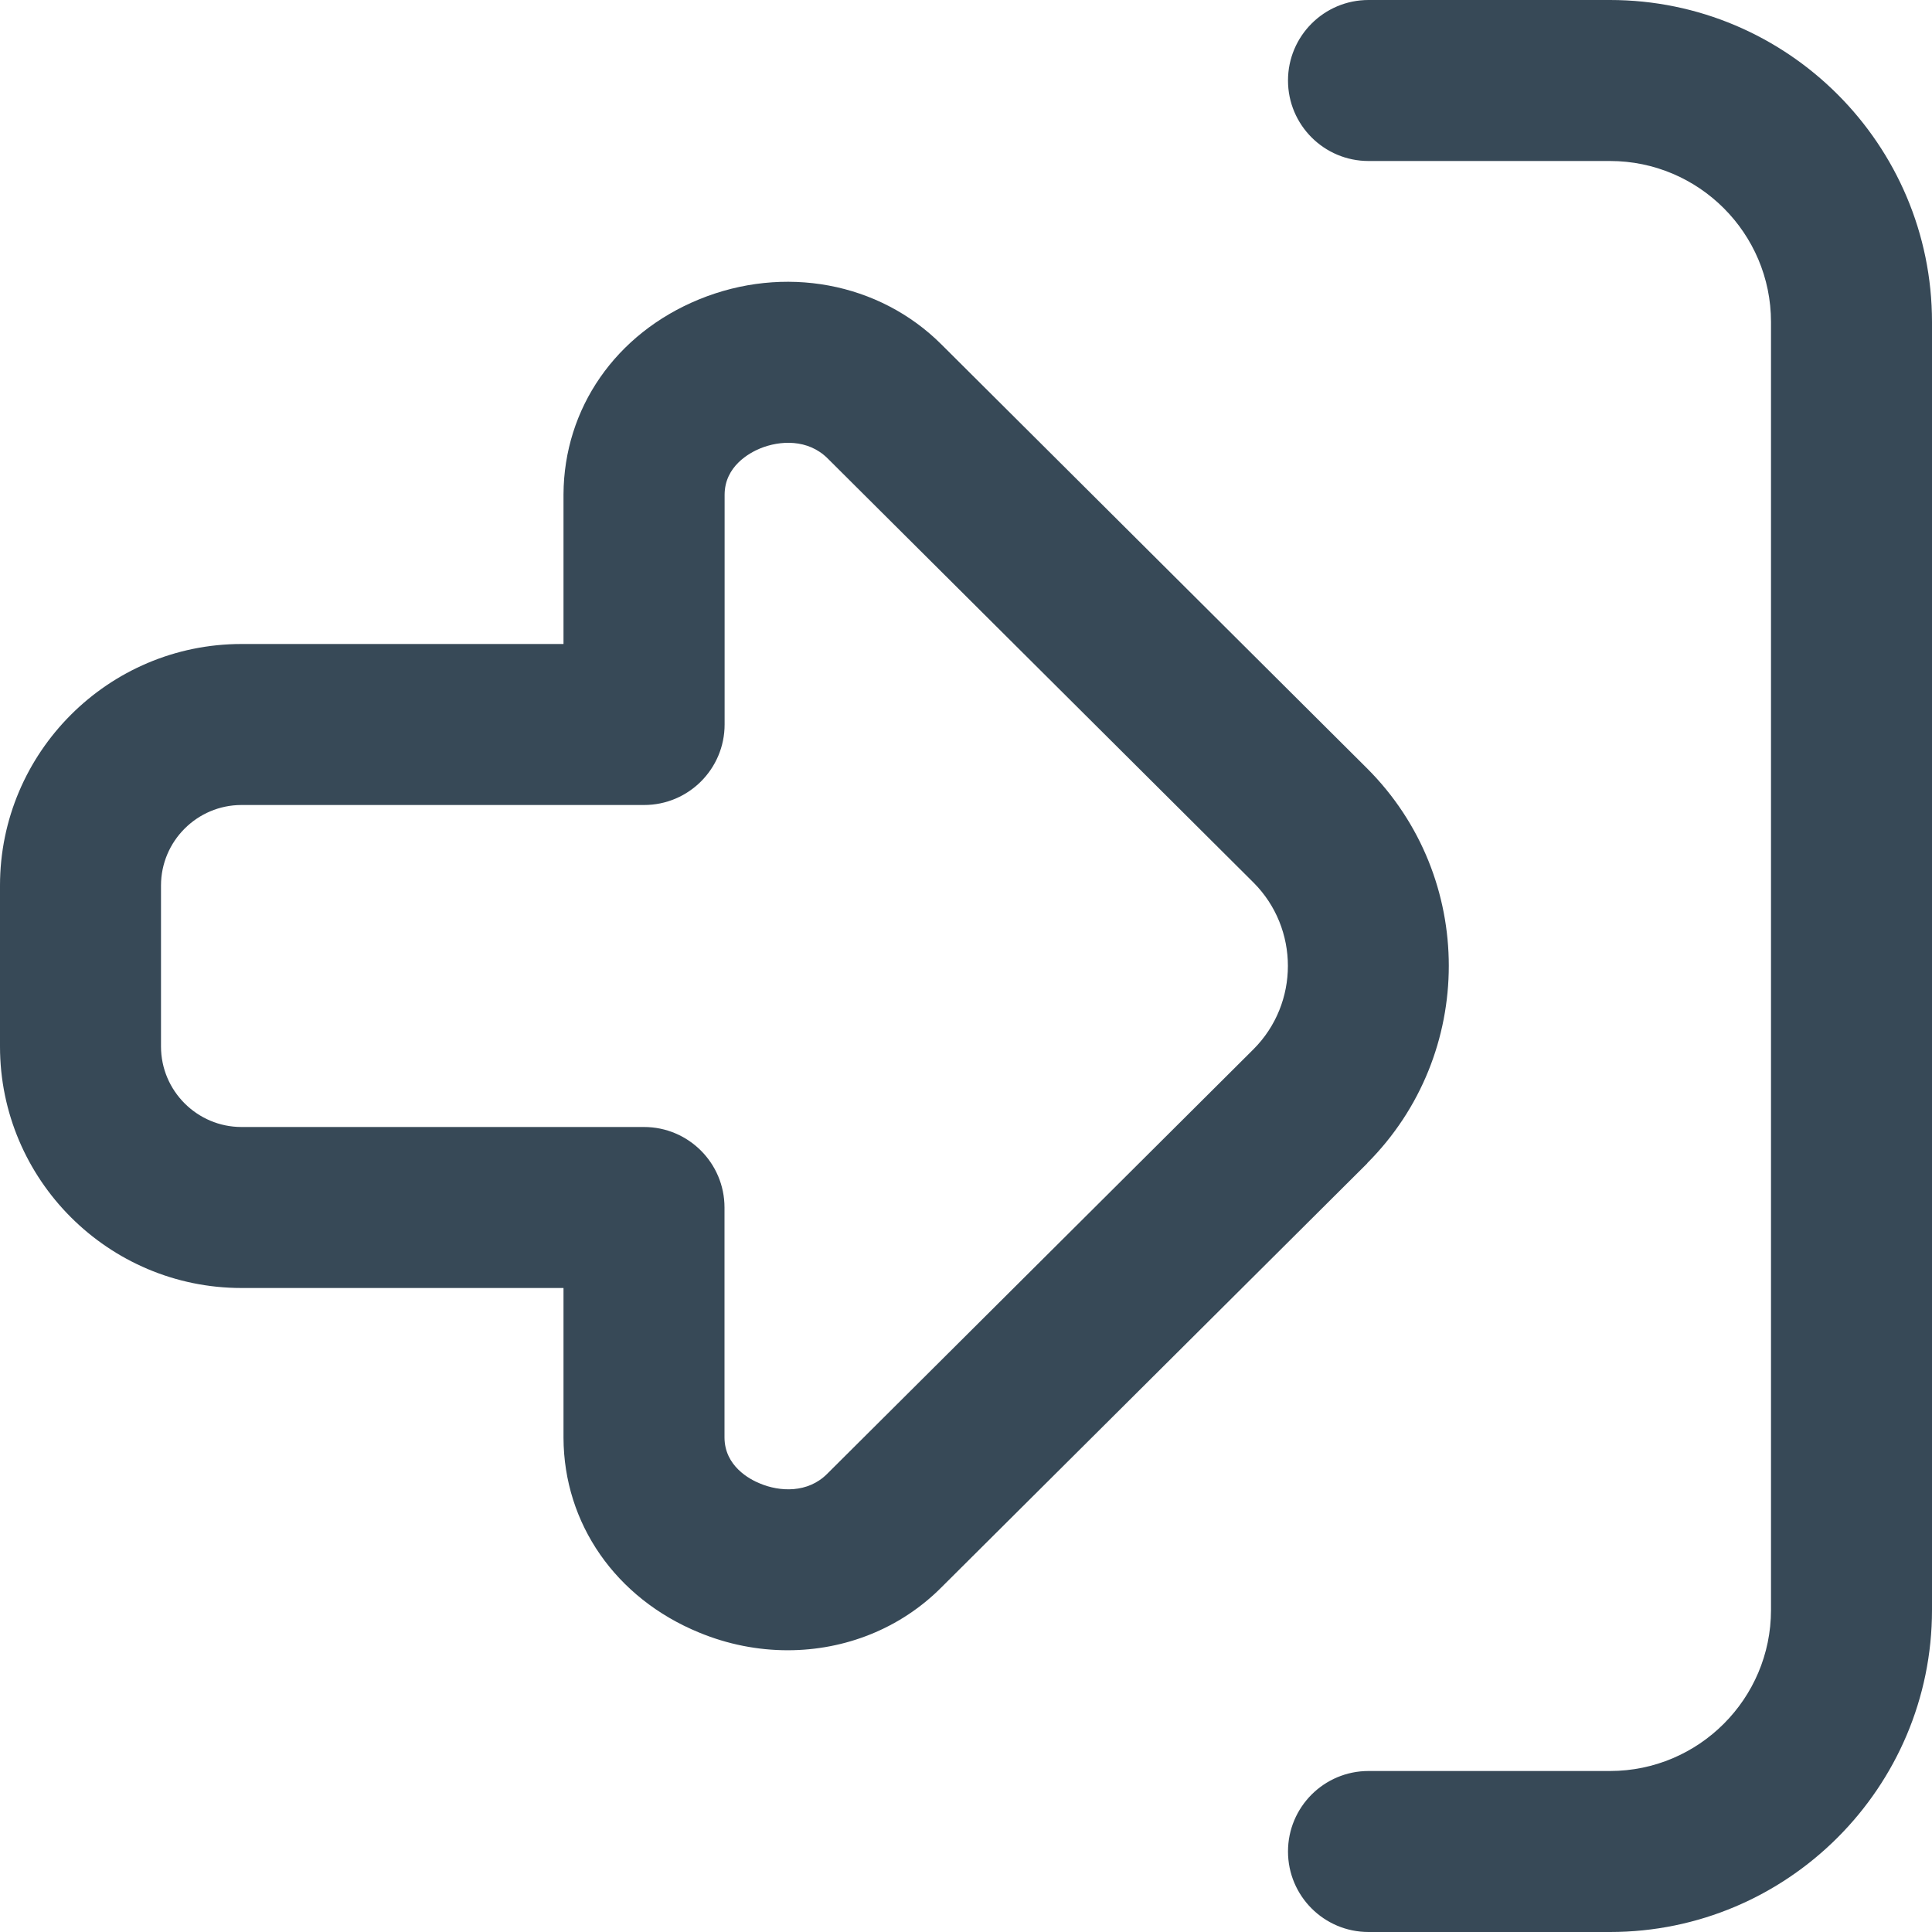 <svg width="18" height="18" viewBox="0 0 18 18" fill="none" xmlns="http://www.w3.org/2000/svg">
<g clip-path="url(#clip0_21_397)">
<path d="M18 3V15C18 16.654 16.654 18 15 18H12.75C12.336 18 12 17.664 12 17.25C12 16.836 12.336 16.5 12.75 16.5H15C15.827 16.5 16.5 15.827 16.5 15V3C16.5 2.173 15.827 1.5 15 1.5H12.75C12.336 1.5 12 1.164 12 0.75C12 0.336 12.336 0 12.75 0H15C16.654 0 18 1.345 18 3ZM12.739 10.838L8.769 14.791C8.388 15.173 7.873 15.375 7.339 15.375C7.062 15.375 6.781 15.321 6.511 15.209C5.736 14.89 5.253 14.195 5.25 13.396V12H2.25C1.01 12 0 10.991 0 9.75V8.25C0 7.01 1.01 6 2.25 6H5.25V4.606C5.254 3.803 5.737 3.108 6.511 2.79C7.303 2.465 8.19 2.629 8.771 3.209L12.738 7.16C13.752 8.174 13.751 9.823 12.738 10.837L12.739 10.838ZM11.678 8.222L7.711 4.271C7.527 4.088 7.266 4.103 7.082 4.178C6.983 4.219 6.752 4.343 6.751 4.609V6.75C6.751 7.164 6.415 7.5 6.001 7.5H2.25C1.837 7.5 1.5 7.837 1.5 8.25V9.75C1.5 10.163 1.837 10.5 2.25 10.5H6C6.414 10.5 6.75 10.836 6.75 11.25V13.393C6.751 13.658 6.982 13.782 7.082 13.822C7.264 13.898 7.526 13.914 7.708 13.73L11.678 9.776C12.106 9.348 12.106 8.65 11.678 8.222Z" fill="#374957"/>
</g>
<defs>
<clipPath id="clip0_21_397">
<rect width="18" height="18" fill="white"/>
</clipPath>
</defs>
</svg>
